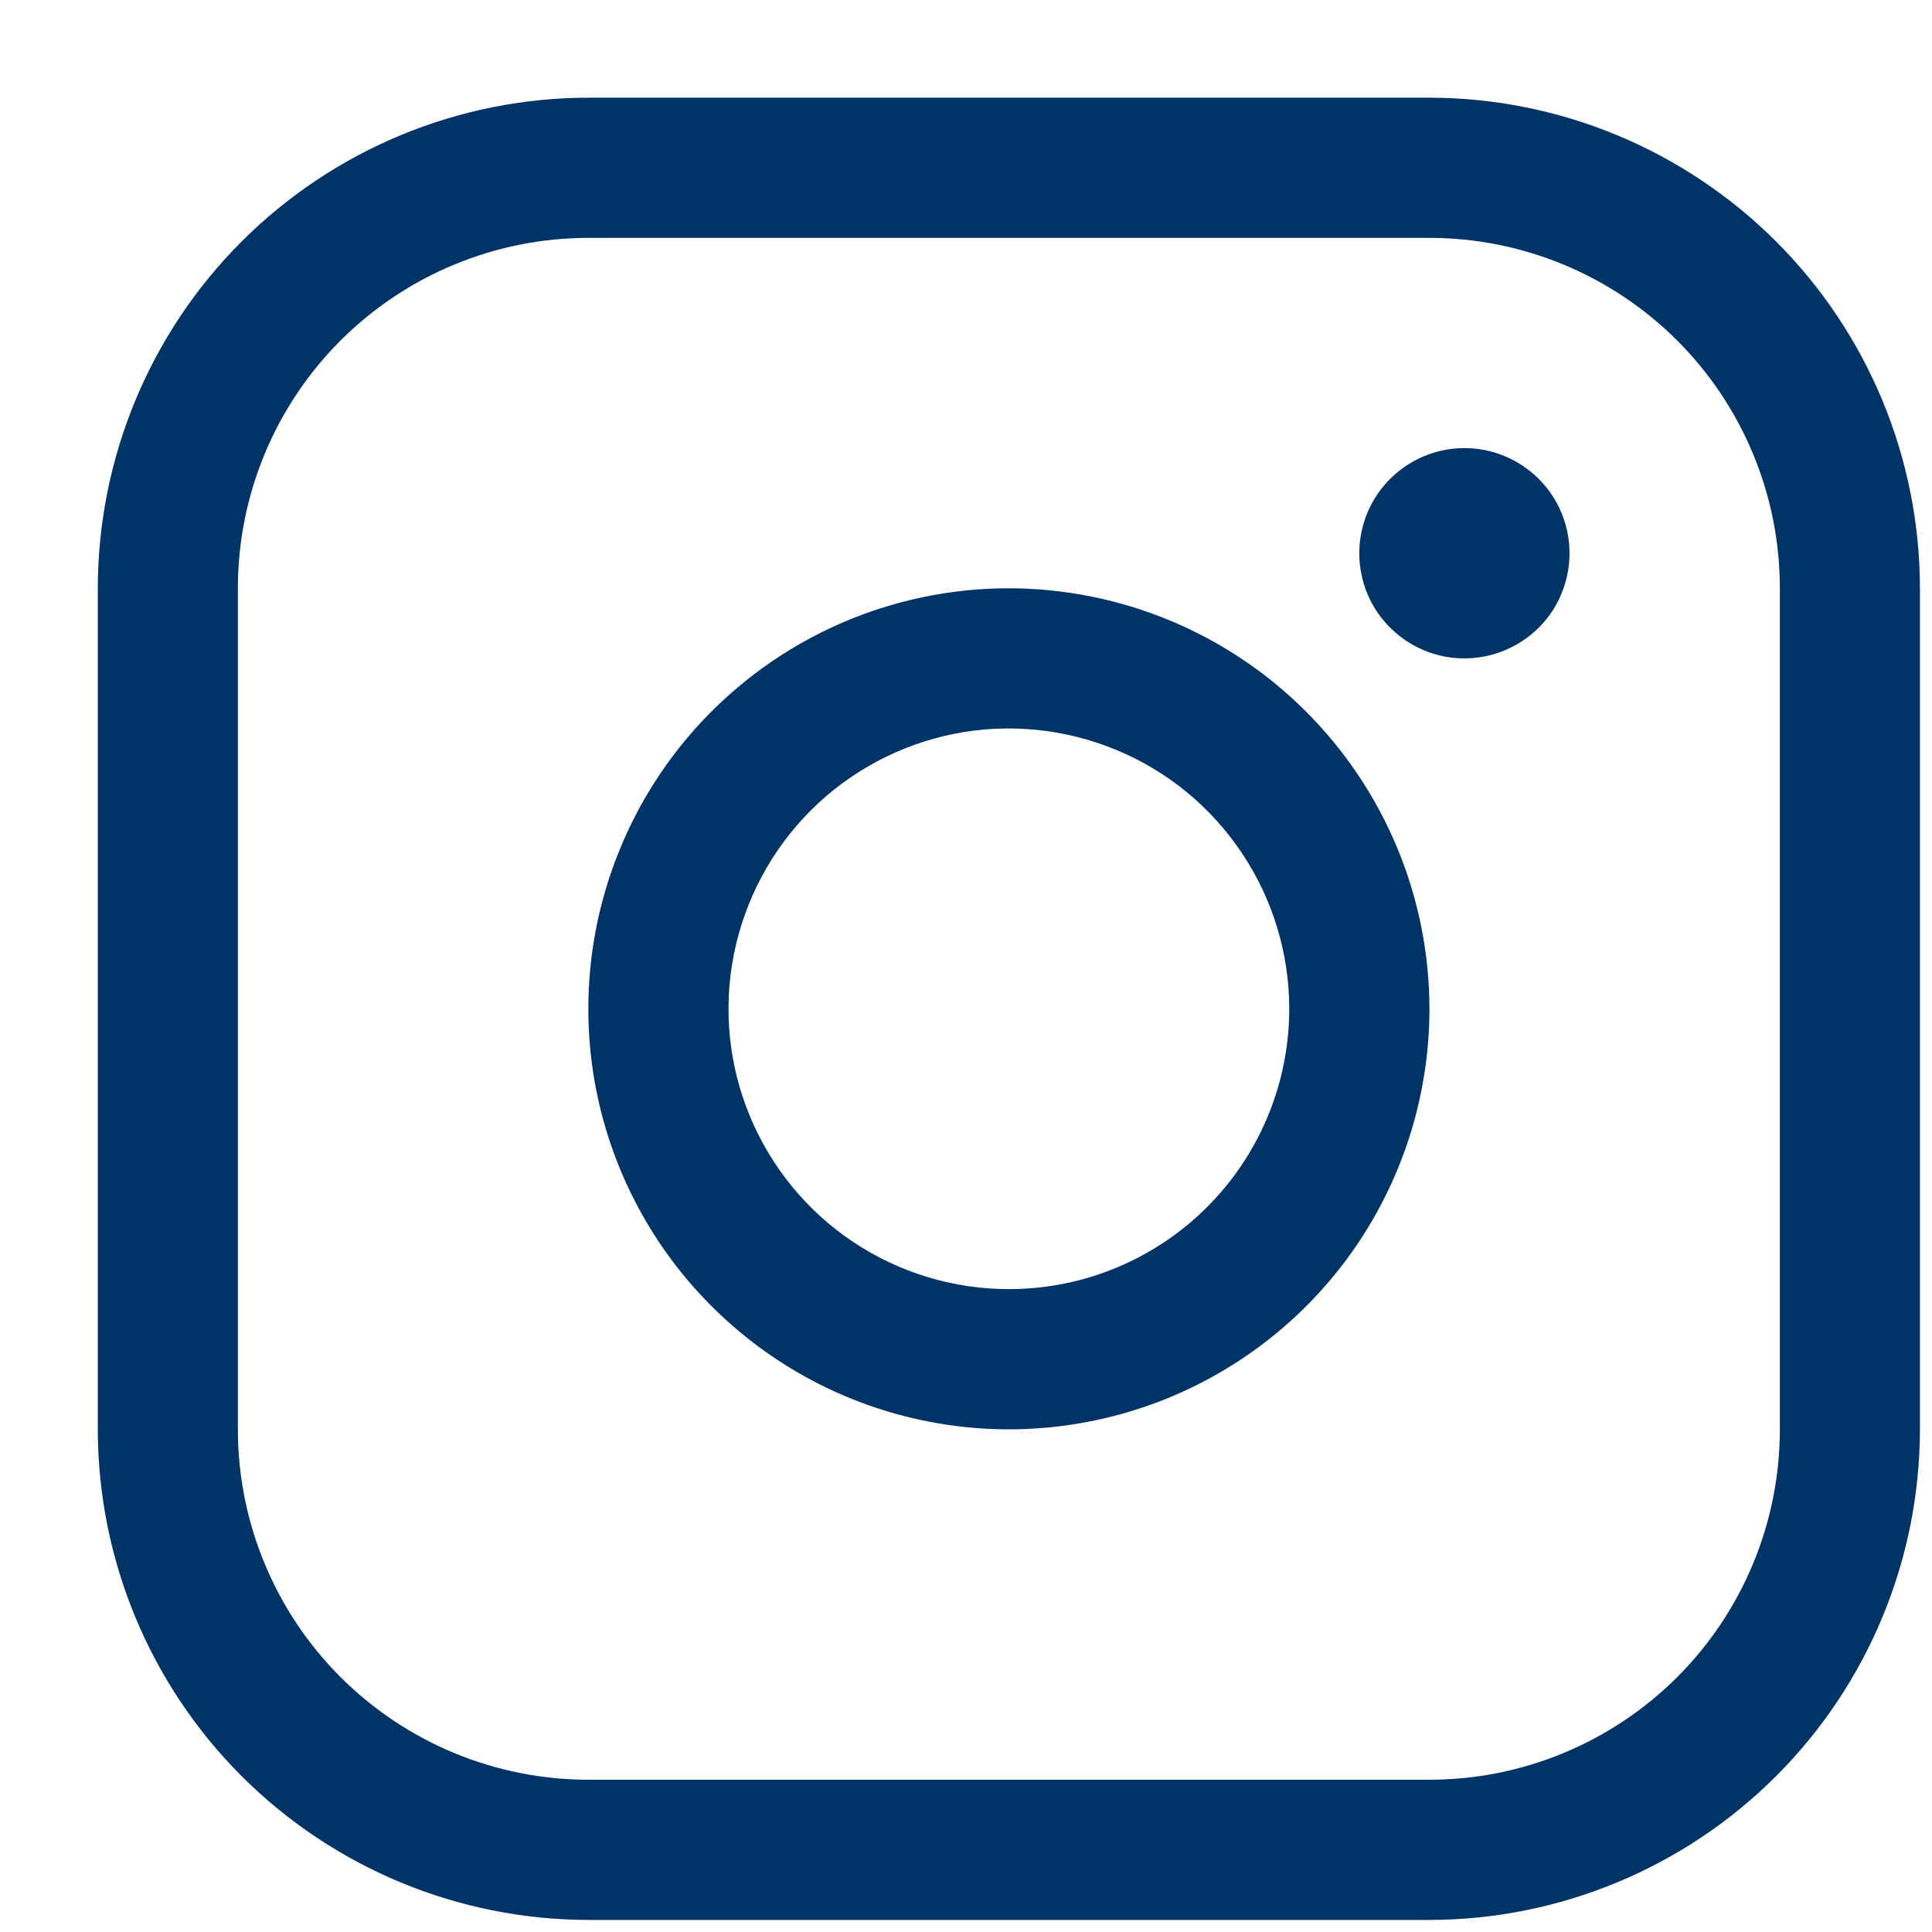 <svg width="16" height="16" viewBox="0 0 16 16" fill="none" xmlns="http://www.w3.org/2000/svg">
<path d="M8.355 4.872C7.666 4.872 6.993 5.076 6.42 5.459C5.848 5.842 5.401 6.385 5.138 7.022C4.874 7.658 4.805 8.358 4.939 9.034C5.074 9.709 5.405 10.33 5.893 10.817C6.38 11.304 7 11.636 7.676 11.77C8.351 11.905 9.051 11.835 9.688 11.572C10.324 11.308 10.868 10.862 11.251 10.289C11.633 9.717 11.838 9.043 11.838 8.355C11.837 7.431 11.469 6.546 10.816 5.893C10.164 5.24 9.278 4.873 8.355 4.872ZM8.355 10.676C7.896 10.676 7.447 10.54 7.065 10.285C6.683 10.03 6.386 9.667 6.21 9.243C6.034 8.819 5.988 8.352 6.078 7.902C6.168 7.451 6.389 7.038 6.713 6.713C7.038 6.388 7.452 6.167 7.902 6.077C8.352 5.988 8.819 6.034 9.243 6.21C9.668 6.385 10.03 6.683 10.285 7.065C10.54 7.446 10.677 7.895 10.677 8.355C10.677 8.97 10.432 9.561 9.997 9.996C9.561 10.432 8.971 10.676 8.355 10.676ZM11.838 0.809H4.873C3.795 0.81 2.763 1.239 2.001 2C1.239 2.762 0.811 3.795 0.81 4.872V11.837C0.811 12.914 1.239 13.947 2.001 14.709C2.763 15.47 3.795 15.899 4.873 15.9H11.838C12.915 15.899 13.947 15.47 14.709 14.709C15.471 13.947 15.899 12.914 15.9 11.837V4.872C15.899 3.795 15.471 2.762 14.709 2C13.947 1.239 12.915 0.81 11.838 0.809ZM14.74 11.837C14.74 12.607 14.434 13.345 13.89 13.889C13.345 14.433 12.607 14.739 11.838 14.739H4.873C4.103 14.739 3.365 14.433 2.82 13.889C2.276 13.345 1.97 12.607 1.97 11.837V4.872C1.97 4.102 2.276 3.364 2.82 2.82C3.365 2.276 4.103 1.97 4.873 1.97H11.838C12.607 1.97 13.345 2.276 13.89 2.82C14.434 3.364 14.74 4.102 14.74 4.872V11.837ZM12.998 4.582C12.998 4.754 12.947 4.922 12.852 5.066C12.756 5.209 12.62 5.32 12.461 5.386C12.302 5.452 12.127 5.469 11.958 5.436C11.789 5.402 11.634 5.319 11.512 5.197C11.39 5.076 11.307 4.921 11.274 4.752C11.24 4.583 11.258 4.408 11.323 4.249C11.389 4.09 11.501 3.954 11.644 3.858C11.787 3.762 11.956 3.711 12.128 3.711C12.359 3.711 12.58 3.803 12.743 3.966C12.907 4.129 12.998 4.351 12.998 4.582Z" fill="#003366"/>
</svg>
